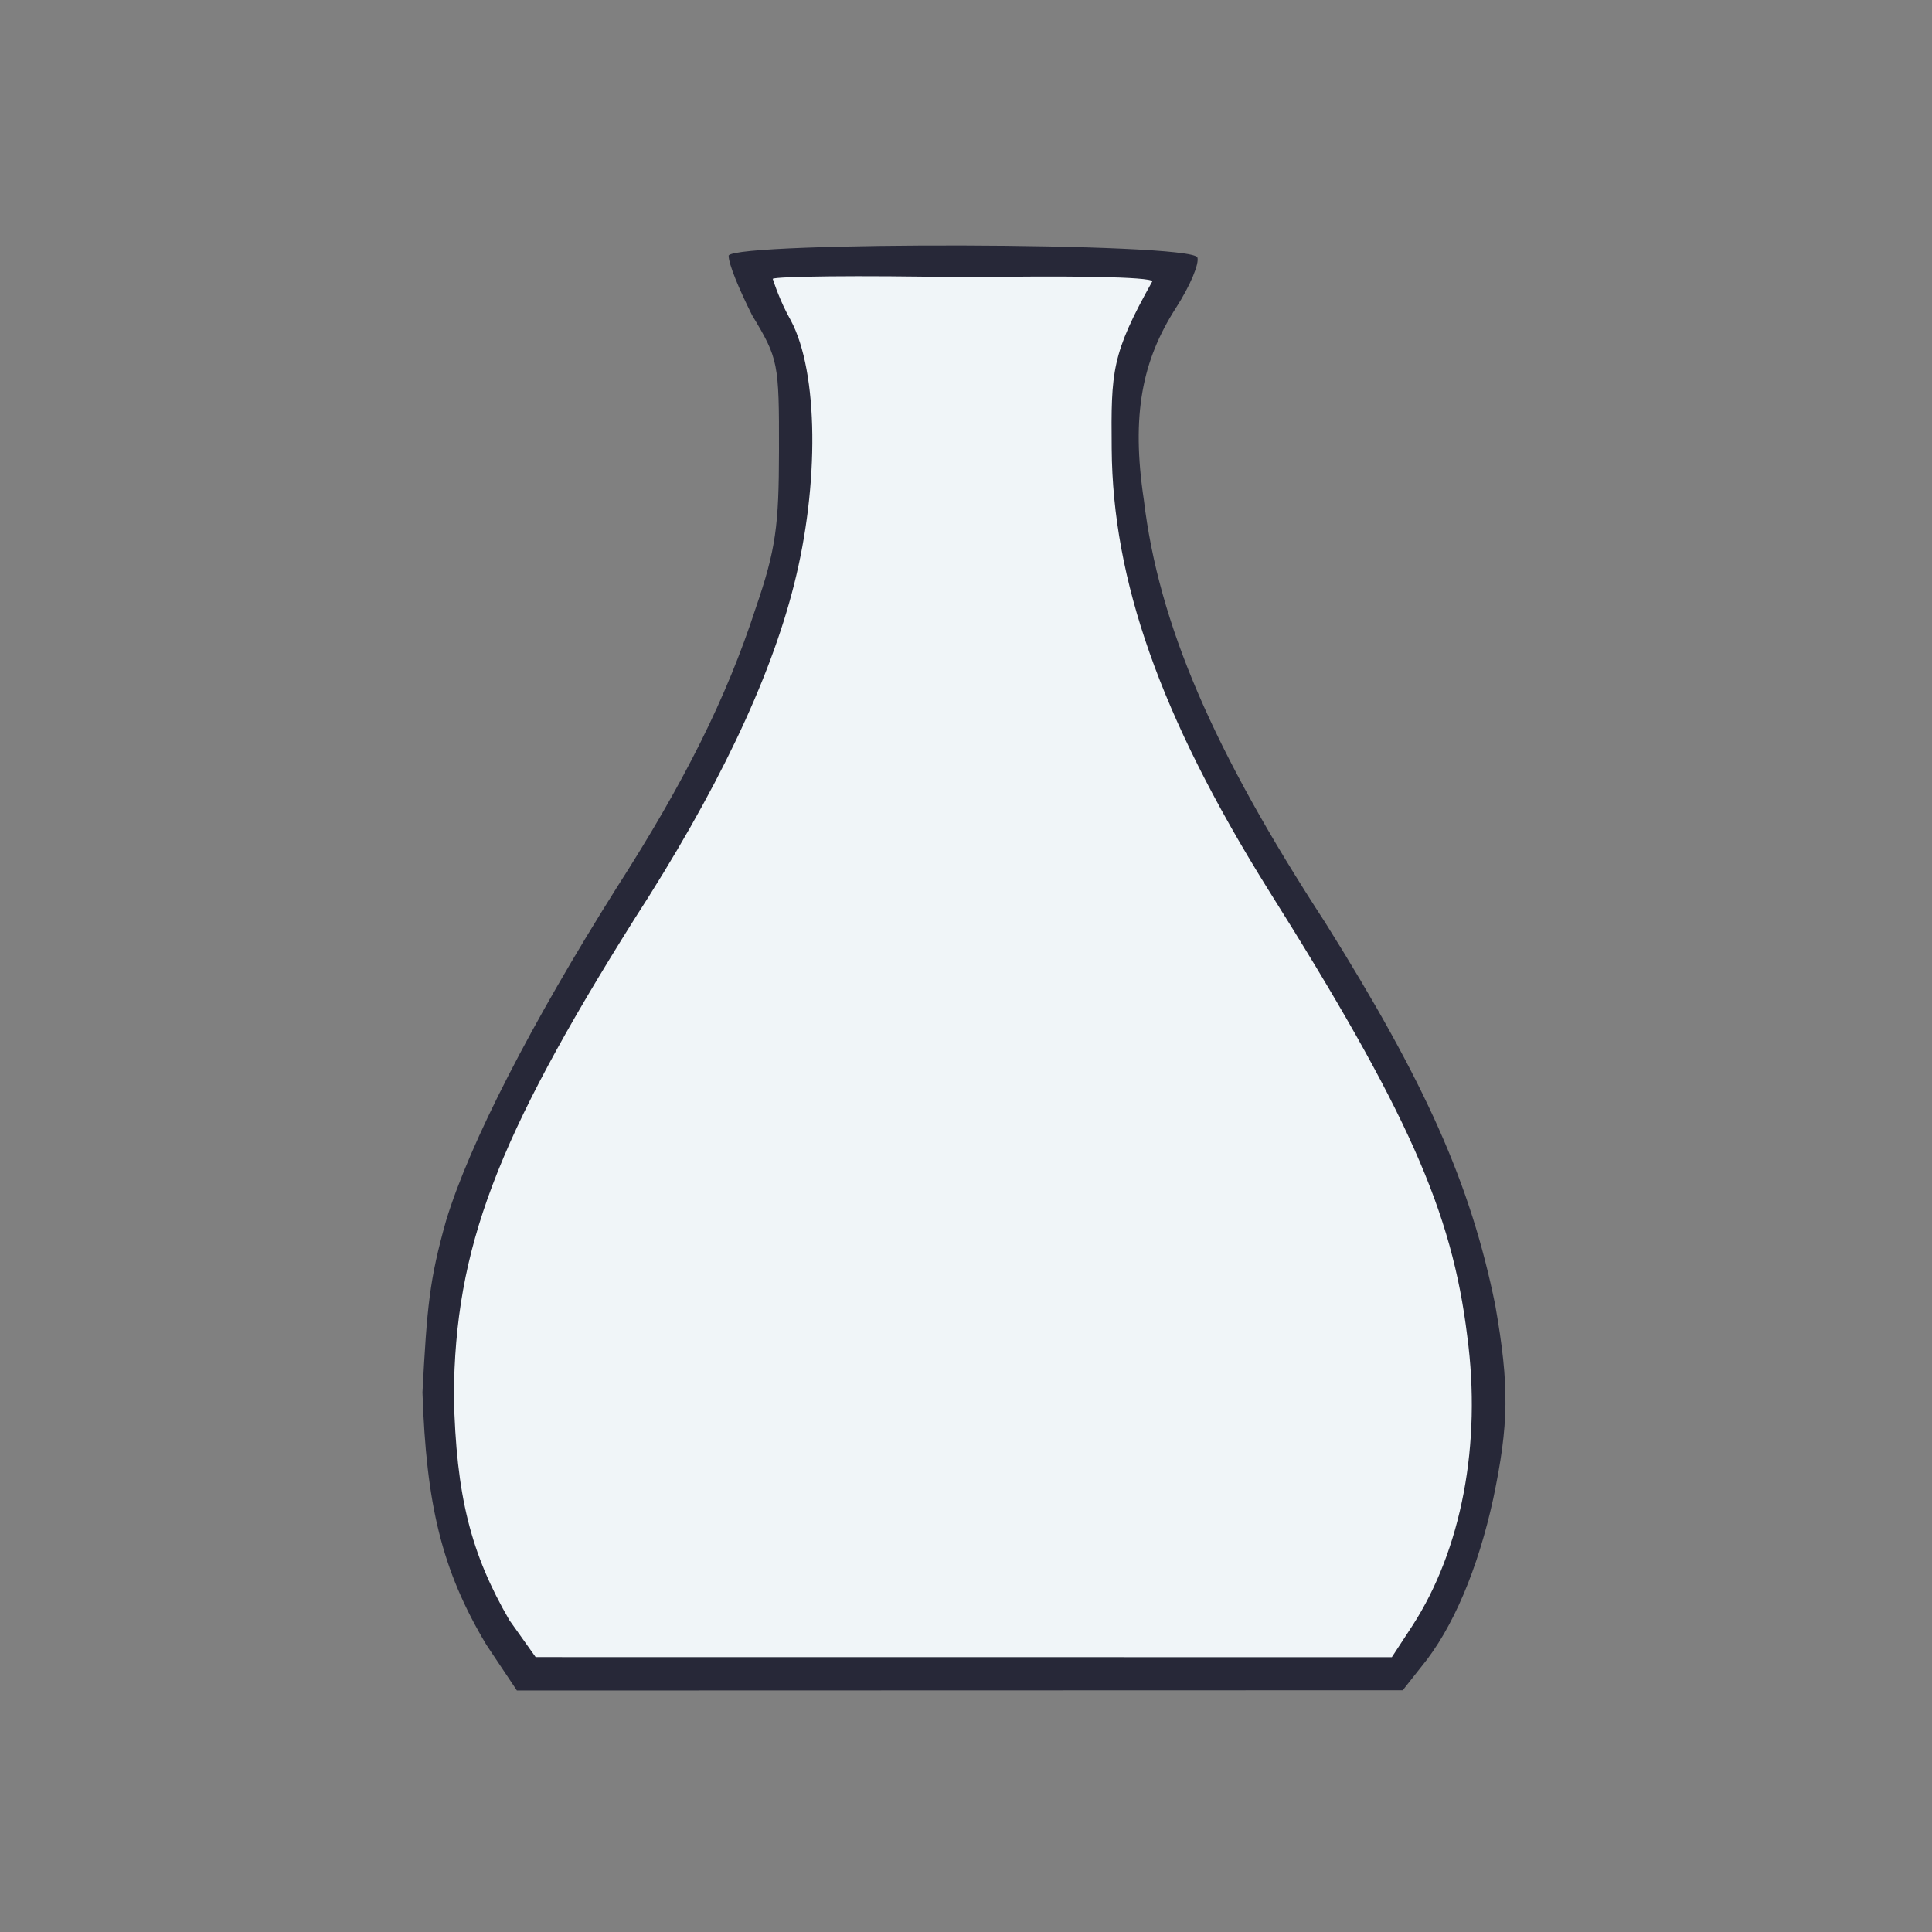 <?xml version="1.0" ?>
<svg xmlns="http://www.w3.org/2000/svg" version="1.1" width="224" height="224">
  <rect width="100%" height="100%" fill="#808080" stroke="none"/>
  <defs/>
  <g>
    <path d="M 56.402 190.717 C 51.175 181.996 49.423 174.378 48.981 161.438 C 49.514 151.416 49.794 148.37 51.72 141.519 C 54.486 132.452 61.633 118.6 71.449 103.003 C 79.363 90.681 84.239 80.9 87.618 70.51 C 89.958 63.697 90.306 60.966 90.317 52.275 C 90.337 42.022 90.242 41.6 87.187 36.525 C 85.679 33.508 84.457 30.586 84.48 29.624 C 85.493 28.0 138.038 28.081 138.826 29.846 C 139.063 30.54 138.032 33.066 136.359 35.668 C 132.438 41.768 131.136 48.085 132.619 57.946 C 134.33 72.337 140.657 87.027 153.651 106.967 C 165.247 125.473 170.51 137.228 173.361 151.319 C 175.019 160.759 174.935 165.129 173.131 173.756 C 171.36 181.872 168.456 188.802 164.805 193.228 L 162.64 195.971 L 59.93 196.0 L 56.402 190.717" stroke-width="1.0" fill="rgb(39, 40, 56)" opacity="0.997"/>
    <path d="M 59.062 187.851 C 54.588 180.139 52.884 173.44 52.621 161.834 C 52.75 144.725 57.51 132.1 73.524 106.608 C 83.057 91.867 89.24 78.966 92.046 67.852 C 95.012 56.2 94.89 43.144 91.691 37.155 C 90.411 34.887 89.79 32.892 89.589 32.324 C 90.099 32.051 99.445 31.902 111.687 32.155 C 123.632 31.945 133.532 32.084 133.601 32.623 C 128.865 41.083 128.812 43.007 128.892 52.043 C 129.002 67.219 134.494 82.992 146.916 102.943 C 163.246 128.877 168.348 140.474 170.117 154.932 C 171.779 167.385 169.473 179.656 163.763 188.48 L 161.371 192.138 L 62.104 192.129 L 59.062 187.851" stroke-width="1.0" fill="rgb(241, 246, 249)" opacity="0.995"/>
  </g>
</svg>
